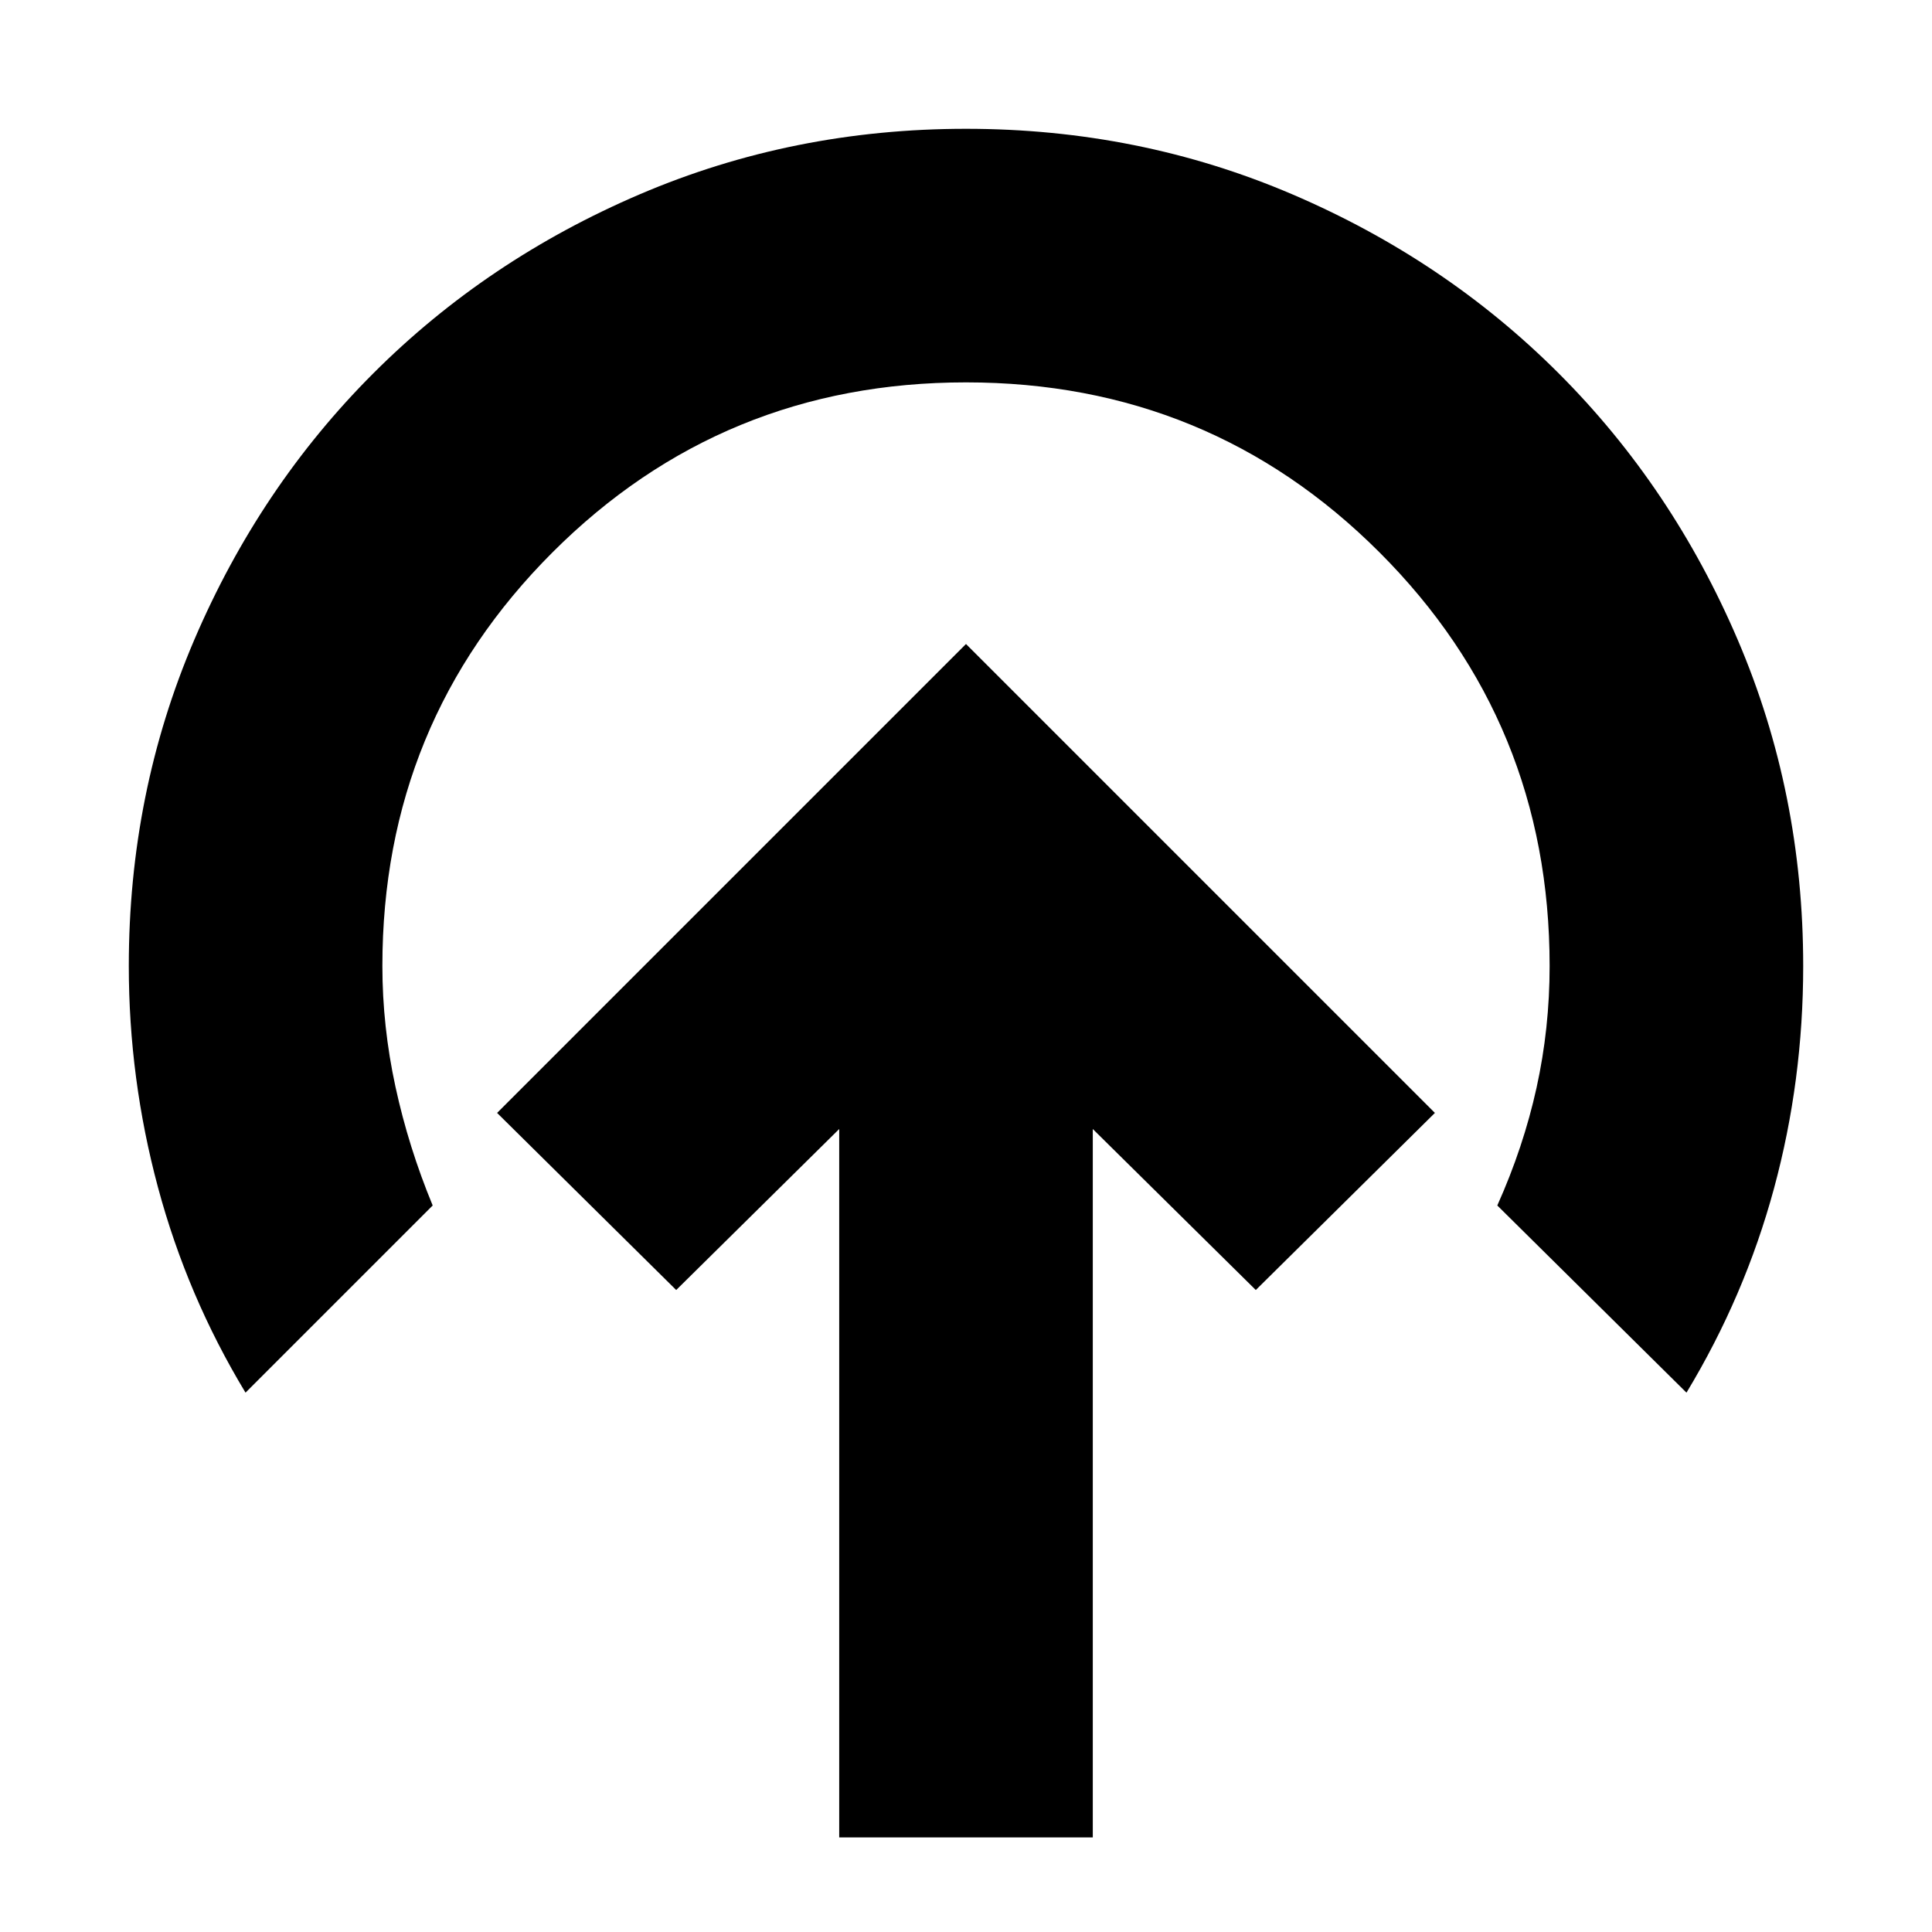 <svg xmlns="http://www.w3.org/2000/svg" height="24" viewBox="0 -960 960 960" width="24"><path d="M480-640 247-407l89 88 81-80v352h126v-352l81 80 89-88-233-233ZM122-268q-29-48-43.5-102T64-480q0-86 32.5-162t89-132.5Q242-831 318-863.5T480-896q86 0 162 32.5t132.5 89Q831-718 863.5-642T896-480q0 57-14.5 110.5T838-268l-94-93q13-29 19.5-58.5T770-480q0-121-84.5-205.5T480-770q-121 0-205.5 84.5T190-480q0 30 6.5 60t18.5 59l-93 93Z"/></svg>